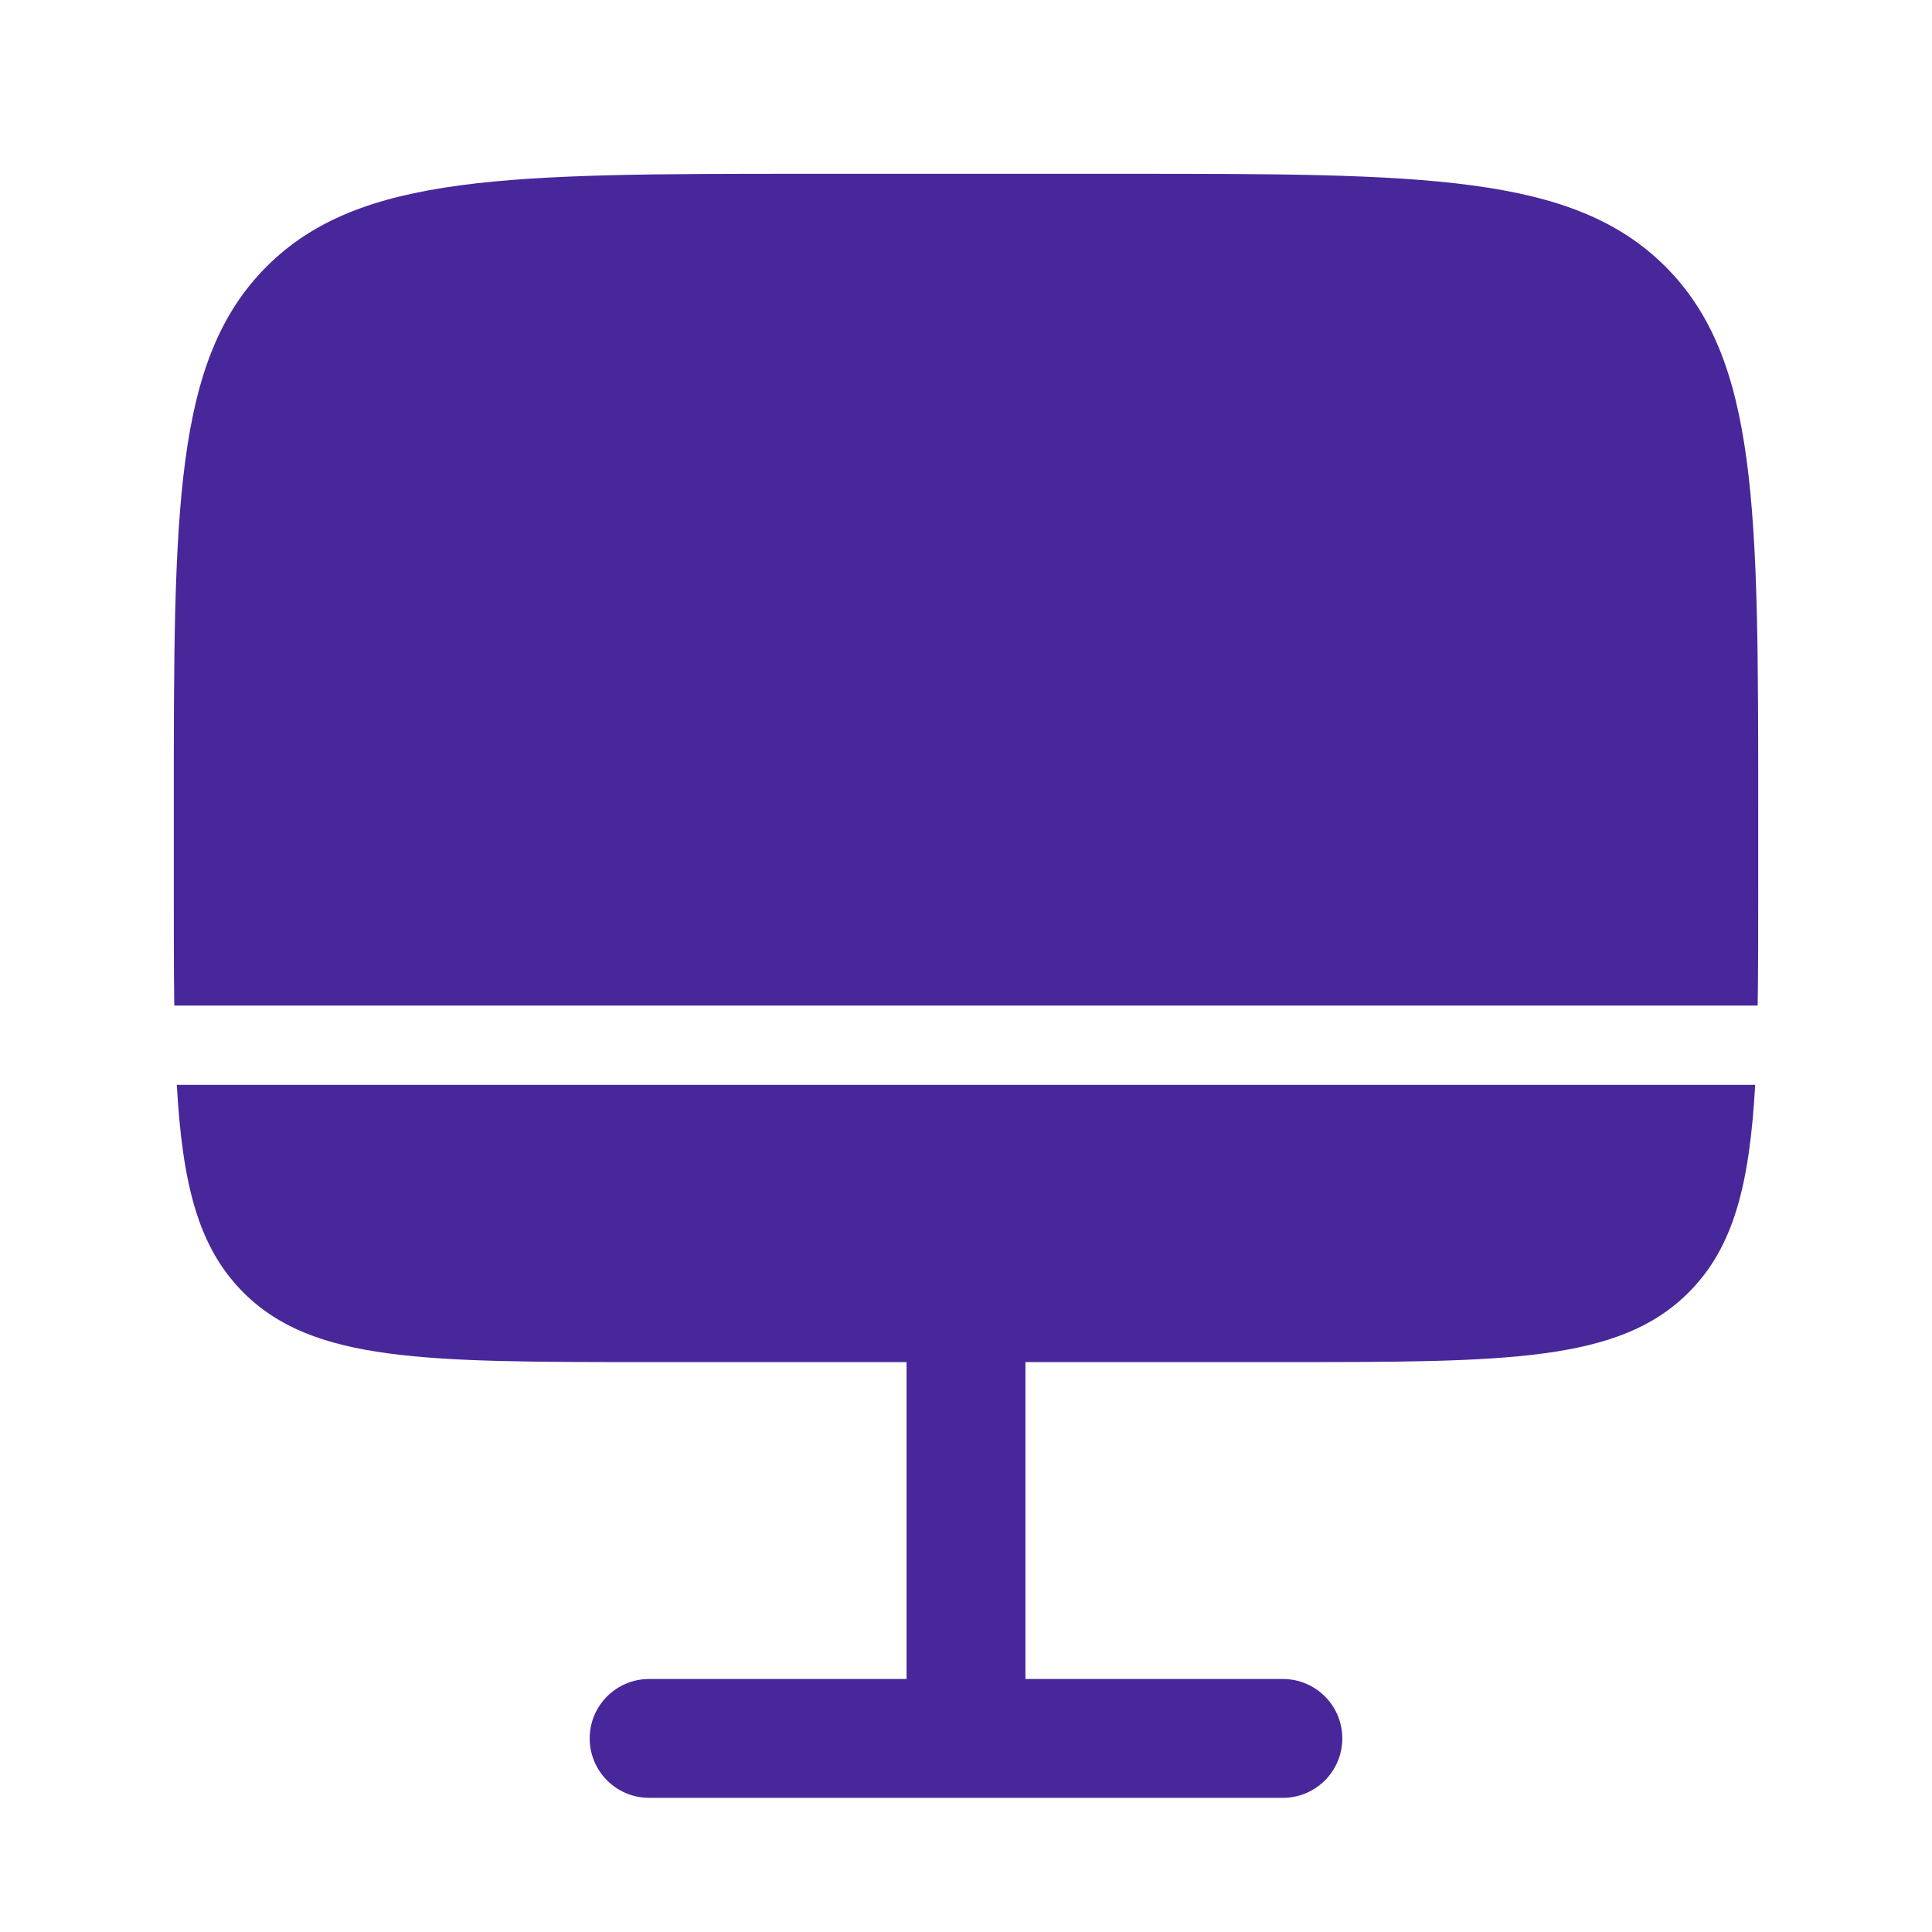 <svg width="63" height="63" viewBox="0 0 63 63" fill="none" xmlns="http://www.w3.org/2000/svg">
<path d="M21.167 44.416C13.86 44.416 10.207 44.416 7.937 42.147C6.466 40.676 5.948 38.624 5.766 35.375H57.234C57.052 38.624 56.534 40.676 55.063 42.147C52.794 44.416 49.14 44.416 41.833 44.416H33.438V54.75H41.833C42.903 54.75 43.771 55.617 43.771 56.687C43.771 57.757 42.903 58.625 41.833 58.625H21.167C20.097 58.625 19.229 57.757 19.229 56.687C19.229 55.617 20.097 54.75 21.167 54.75H29.562V44.416H21.167Z" fill="#472799"/>
<path d="M26.333 5.667H36.667C46.409 5.667 51.28 5.667 54.307 8.693C57.333 11.72 57.333 16.591 57.333 26.333V28.916C57.333 30.341 57.333 31.628 57.316 32.791H5.683C5.667 31.628 5.667 30.341 5.667 28.916V26.333C5.667 16.591 5.667 11.72 8.693 8.693C11.72 5.667 16.591 5.667 26.333 5.667Z" fill="#472799"/>
</svg>
